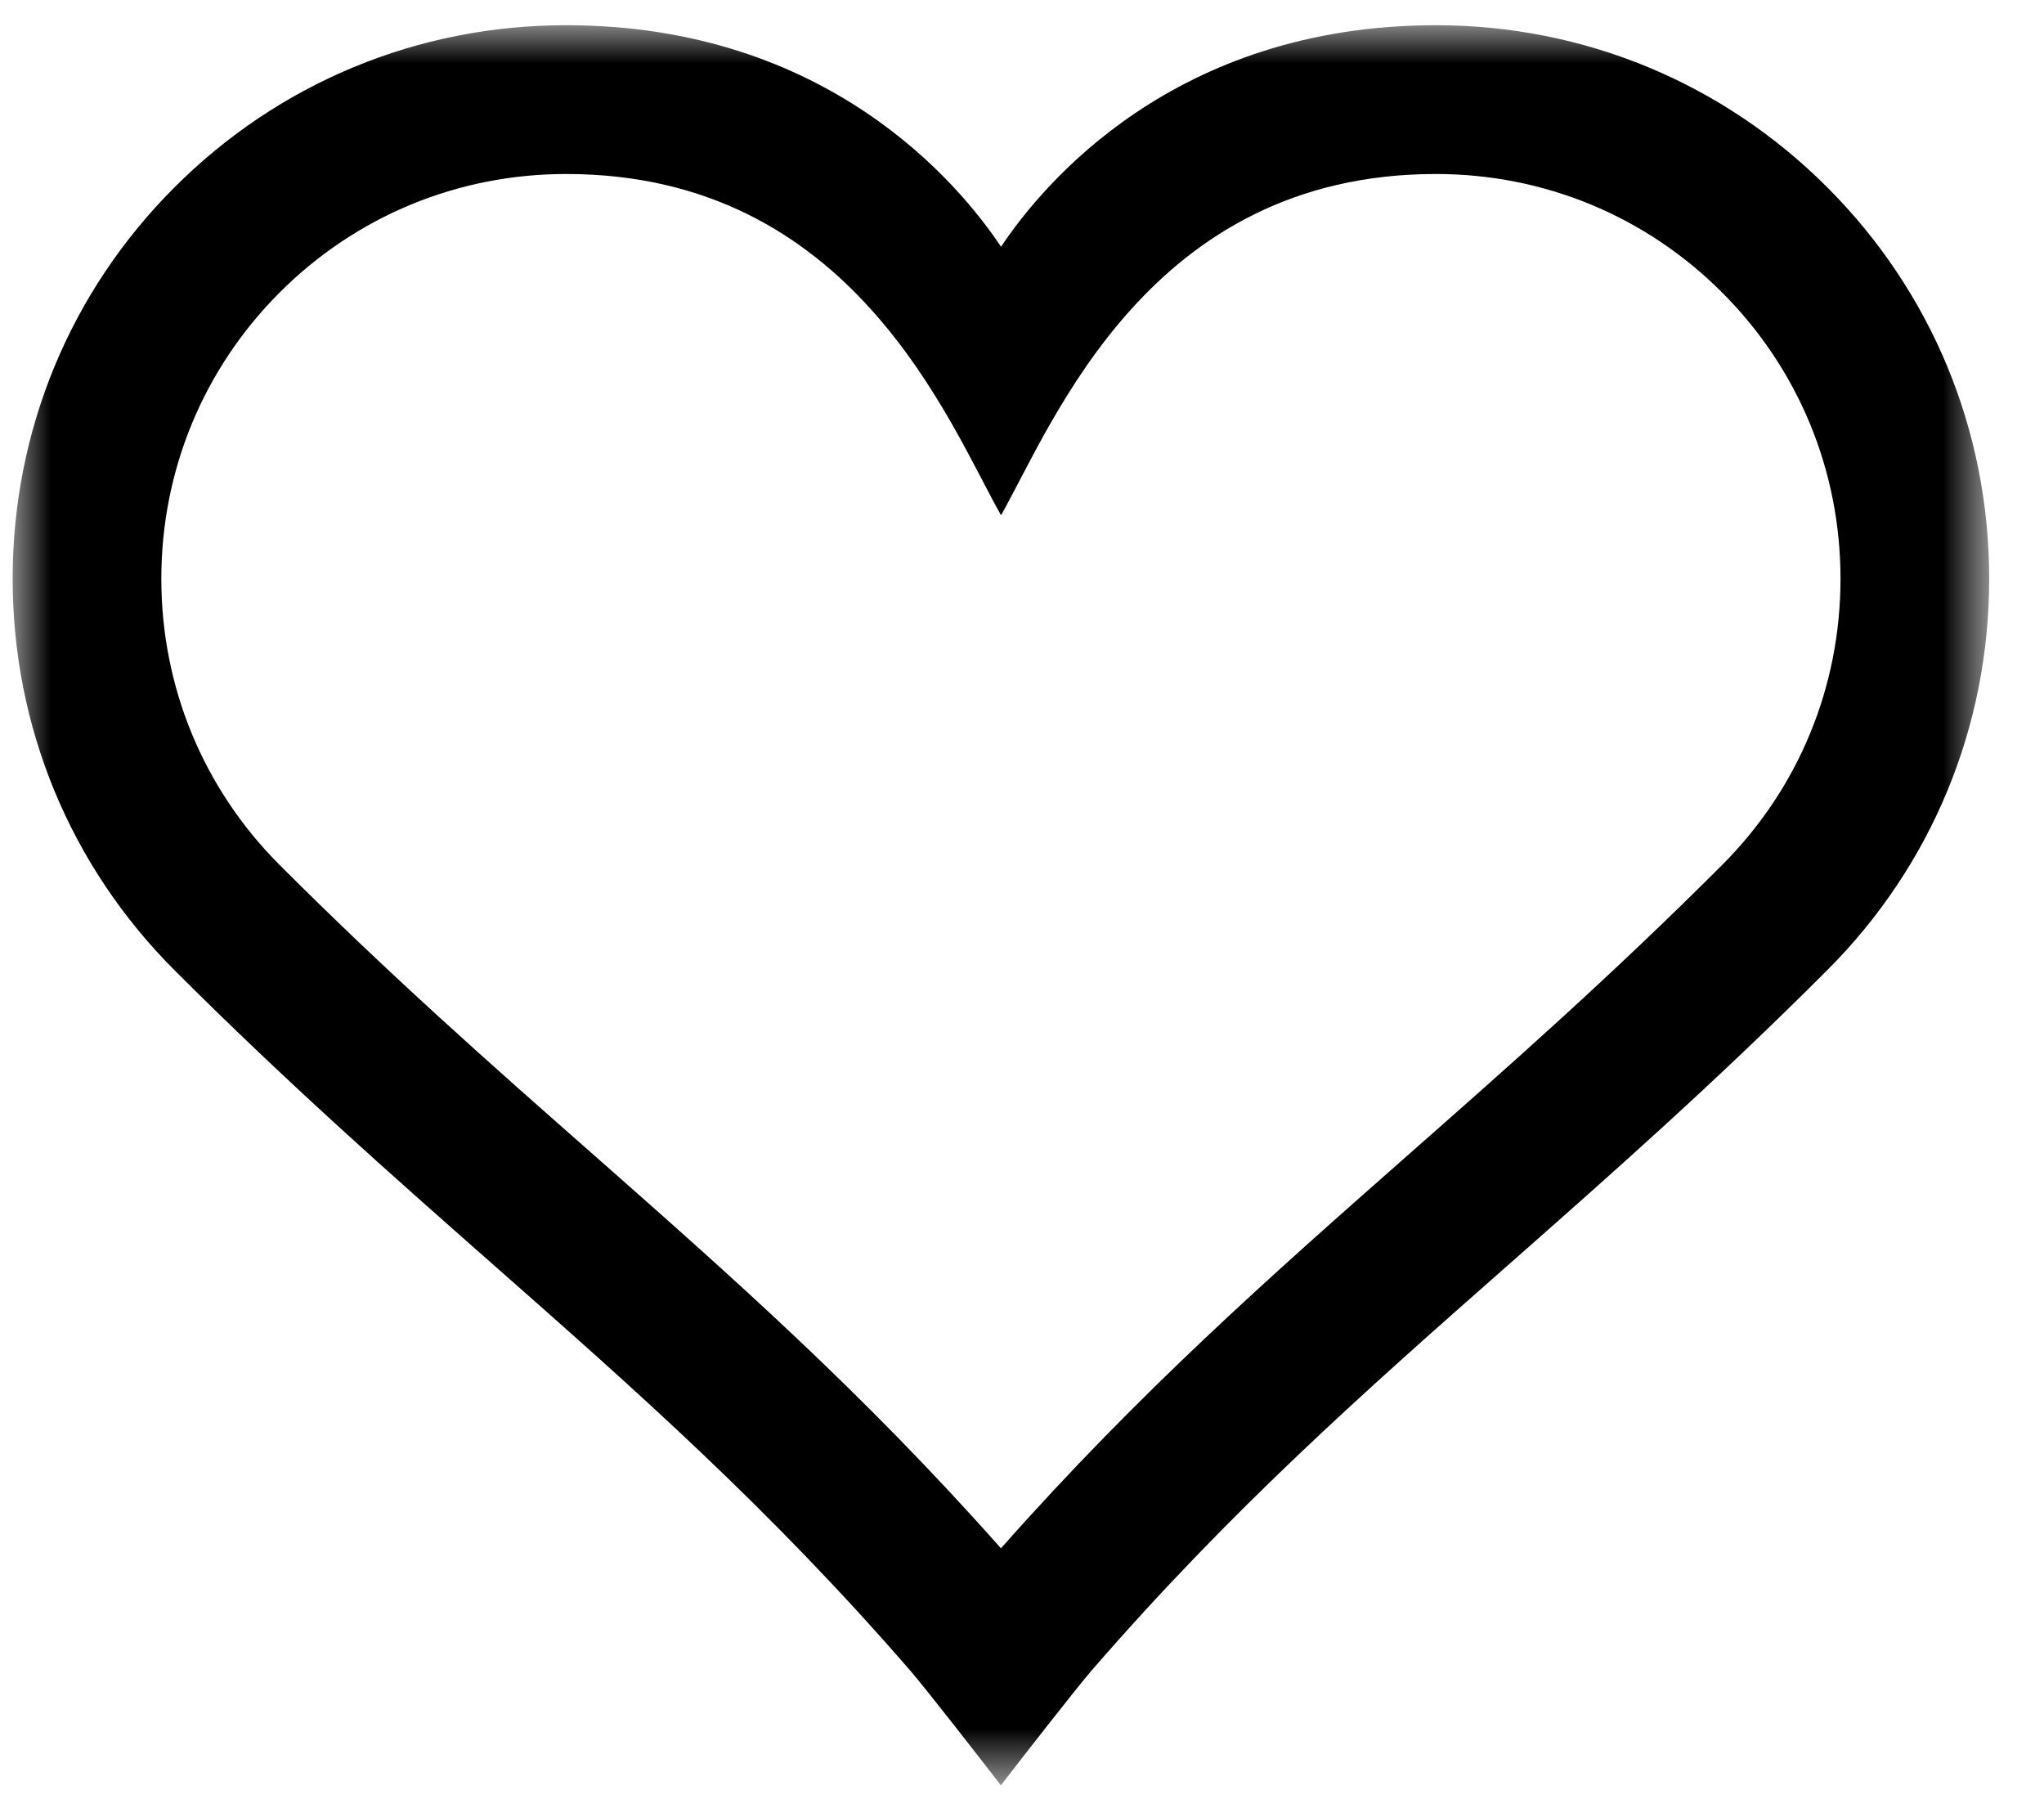 <?xml version="1.0" encoding="UTF-8"?>
<svg width="27px" height="24px" viewBox="0 0 27 24" version="1.1" xmlns="http://www.w3.org/2000/svg" xmlns:xlink="http://www.w3.org/1999/xlink">
    <title>Icons/Like/24</title>
    <defs>
        <filter id="filter-1">
            <feColorMatrix in="SourceGraphic" type="matrix" values="0 0 0 0 0 0 0 0 0 0 0 0 0 0 0 0 0 0 1 0"></feColorMatrix>
        </filter>
        <polygon id="path-2" points="4.60526316e-05 4.60526316e-05 26.109 4.60526316e-05 26.109 23.246 4.60526316e-05 23.246"></polygon>
    </defs>
    <g id="Symbols" stroke="none" stroke-width="1" fill="none" fill-rule="evenodd">
        <g id="Image-wide" transform="translate(-292, -301)">
            <g id="Icons/Like/24" transform="translate(291, 299)" filter="url(#filter-1)">
                <g id="Group-3" transform="translate(1.167, 2.333)">
                    <mask id="mask-3" fill="white">
                        <use xlink:href="#path-2"></use>
                    </mask>
                    <g id="Clip-2"></g>
                    <path d="M22.581,11.091 C21.122,12.551 19.77,13.743 18.461,14.896 C16.627,16.512 14.893,18.04 13.055,20.116 C11.216,18.041 9.481,16.512 7.647,14.895 C6.338,13.743 4.986,12.551 3.527,11.091 C2.52,10.084 1.964,8.741 1.964,7.311 C1.964,5.881 2.52,4.538 3.527,3.53 C4.537,2.52 5.881,1.965 7.311,1.965 C11.098,1.965 12.361,5.244 13.056,6.472 C13.751,5.244 15.014,1.965 18.801,1.965 C20.23,1.965 21.572,2.52 22.581,3.53 C23.589,4.538 24.145,5.881 24.145,7.311 C24.145,8.741 23.589,10.084 22.581,11.091 M23.97,2.141 C22.59,0.76 20.754,0 18.801,0 C15.348,0 13.608,2.099 13.056,2.926 C12.505,2.099 10.765,0 7.311,0 L7.307,0 C5.355,0 3.518,0.76 2.138,2.141 C0.759,3.52 4.60526316e-05,5.356 4.60526316e-05,7.311 C4.60526316e-05,9.266 0.759,11.101 2.138,12.481 C3.64,13.982 5.017,15.196 6.348,16.369 C8.225,18.023 9.997,19.585 11.855,21.729 C12.069,21.975 12.872,23.011 12.881,23.022 L13.054,23.246 L13.228,23.022 C13.236,23.011 14.04,21.975 14.253,21.729 C16.112,19.585 17.884,18.023 19.761,16.369 C21.092,15.196 22.469,13.982 23.97,12.48 C25.349,11.101 26.109,9.266 26.109,7.311 C26.109,5.356 25.349,3.52 23.97,2.141" id="Fill-1" fill="#000000" mask="url(#mask-3)"></path>
                </g>
            </g>
        </g>
    </g>
</svg>